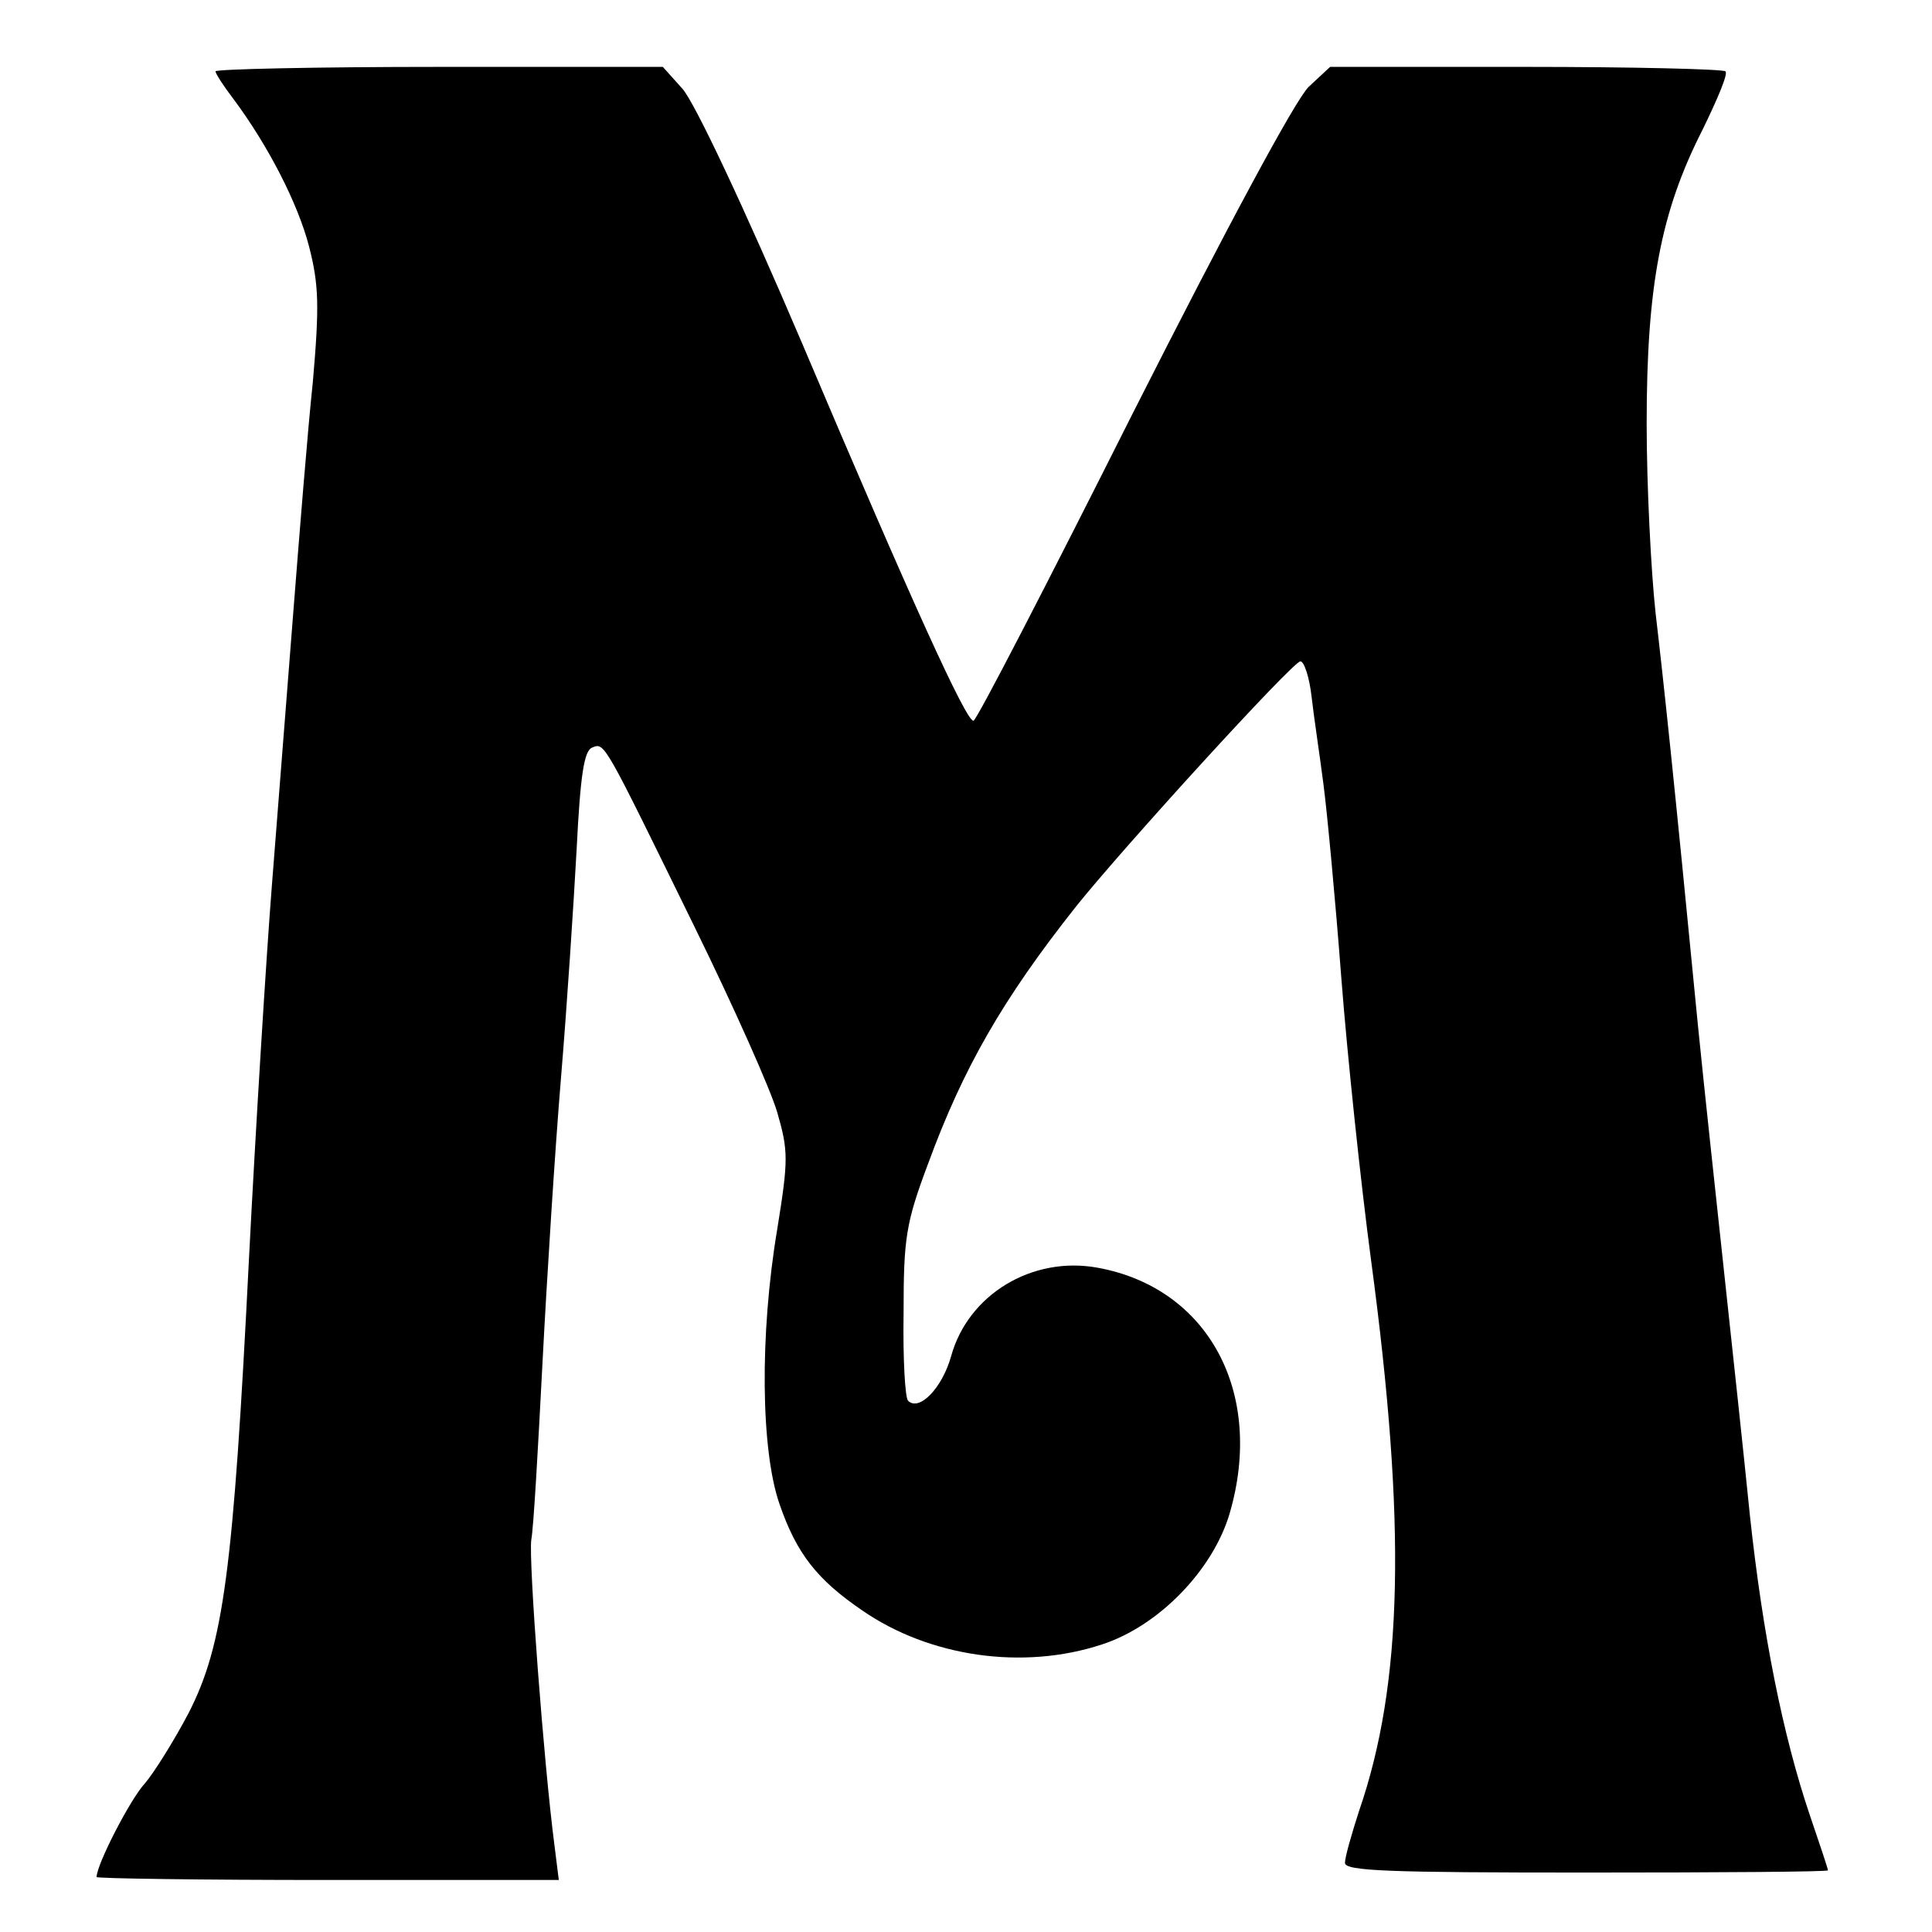 <?xml version="1.0" standalone="no"?>
<!DOCTYPE svg PUBLIC "-//W3C//DTD SVG 20010904//EN"
 "http://www.w3.org/TR/2001/REC-SVG-20010904/DTD/svg10.dtd">
<svg version="1.0" xmlns="http://www.w3.org/2000/svg"
 width="260pt" height="260pt" viewBox="0 0 260 260"
 preserveAspectRatio="xMidYMid meet">
<g transform="translate(0,260) scale(0.1,-0.1)"
fill="#000000" stroke="none">
<path d="M290 2504 c0 -3 11 -20 24 -37 47 -63 87 -141 102 -199 13 -51 14
-79 5 -182 -7 -66 -18 -204 -26 -306 -8 -102 -21 -268 -29 -370 -8 -102 -22
-329 -31 -505 -21 -418 -34 -518 -81 -610 -20 -38 -47 -81 -59 -95 -19 -20
-65 -109 -65 -126 0 -2 140 -4 311 -4 l311 0 -6 48 c-14 107 -35 384 -31 410
3 15 9 121 15 237 6 116 17 289 25 385 8 96 17 234 21 307 5 100 10 133 21
137 17 7 15 9 138 -242 52 -106 102 -218 111 -249 15 -52 15 -64 0 -157 -24
-143 -22 -298 3 -370 23 -67 51 -102 111 -143 91 -63 217 -81 323 -46 77 25
150 101 172 177 47 162 -29 303 -178 330 -88 16 -174 -36 -197 -119 -12 -43
-43 -75 -58 -60 -4 4 -7 57 -6 118 0 101 3 121 33 201 47 128 100 221 199 346
64 80 292 330 302 330 5 0 12 -21 15 -47 3 -27 11 -79 16 -118 5 -38 16 -155
24 -260 8 -104 26 -275 40 -380 48 -357 43 -571 -16 -742 -10 -31 -19 -62 -19
-70 0 -11 60 -13 325 -13 179 0 325 1 325 3 0 2 -11 35 -24 73 -37 109 -64
246 -81 404 -8 80 -24 228 -35 330 -11 102 -27 250 -35 330 -33 340 -46 461
-57 555 -6 55 -12 170 -12 255 0 185 19 285 75 395 20 41 35 76 31 79 -3 3
-124 6 -269 6 l-263 0 -29 -27 c-18 -18 -108 -185 -237 -440 -114 -227 -210
-413 -214 -413 -10 0 -81 155 -231 509 -78 183 -145 325 -161 342 l-26 29
-301 0 c-166 0 -301 -3 -301 -6z"/>
</g>
</svg>
